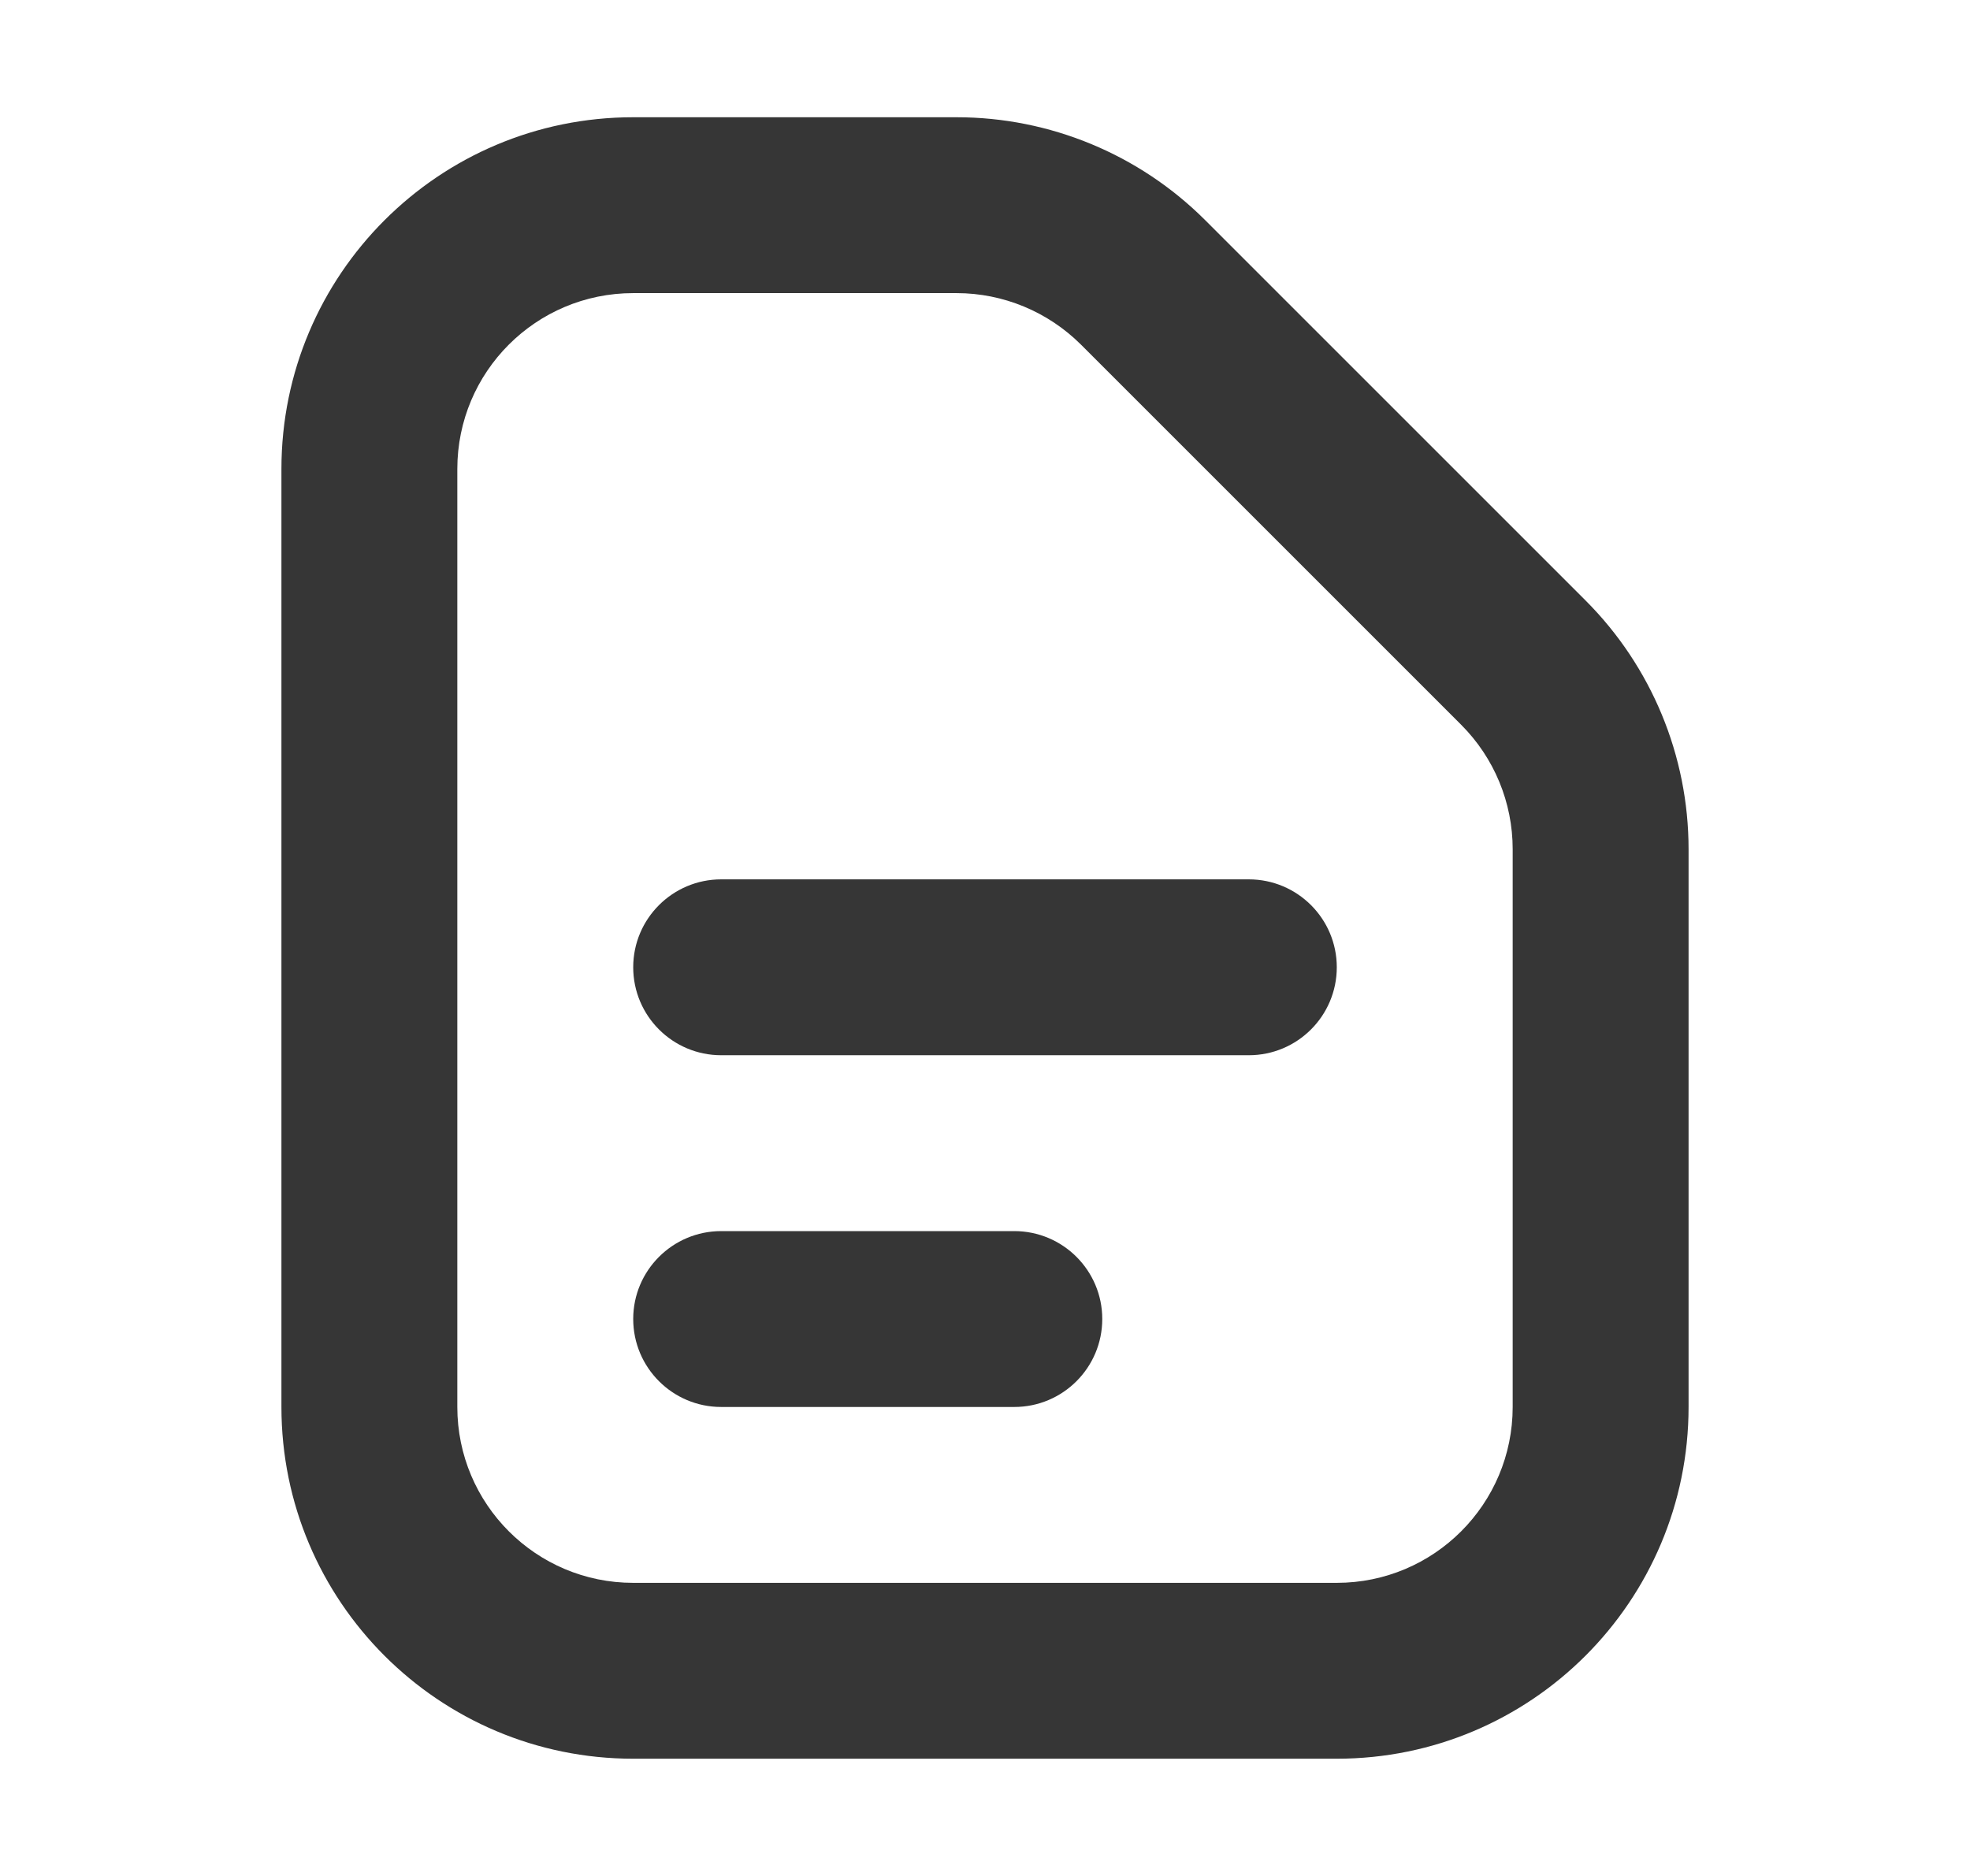 <svg width="21" height="20" viewBox="0 0 21 20" fill="none" xmlns="http://www.w3.org/2000/svg">
<path fill-rule="evenodd" clip-rule="evenodd" d="M6.75 16.875H14.25C15.286 16.875 16.125 16.035 16.125 15V9.053C16.125 8.556 15.928 8.079 15.576 7.727L11.523 3.674C11.171 3.323 10.694 3.125 10.197 3.125L6.75 3.125C5.714 3.125 4.875 3.964 4.875 5L4.875 15C4.875 16.035 5.714 16.875 6.75 16.875ZM18 9.053C18 8.059 17.605 7.105 16.902 6.402L12.848 2.348C12.145 1.645 11.191 1.25 10.197 1.25H6.75C4.679 1.25 3 2.929 3 5V15C3 17.071 4.679 18.75 6.75 18.75H14.25C16.321 18.75 18 17.071 18 15L18 9.053ZM6.75 10.312C6.75 9.795 7.17 9.375 7.688 9.375H13.312C13.83 9.375 14.25 9.795 14.25 10.312C14.25 10.83 13.83 11.25 13.312 11.25H7.688C7.17 11.25 6.75 10.83 6.75 10.312ZM7.688 13.125C7.17 13.125 6.75 13.545 6.75 14.062C6.75 14.58 7.17 15 7.688 15H10.812C11.33 15 11.75 14.58 11.75 14.062C11.75 13.545 11.33 13.125 10.812 13.125H7.688Z" fill="#363636"/>
</svg>
